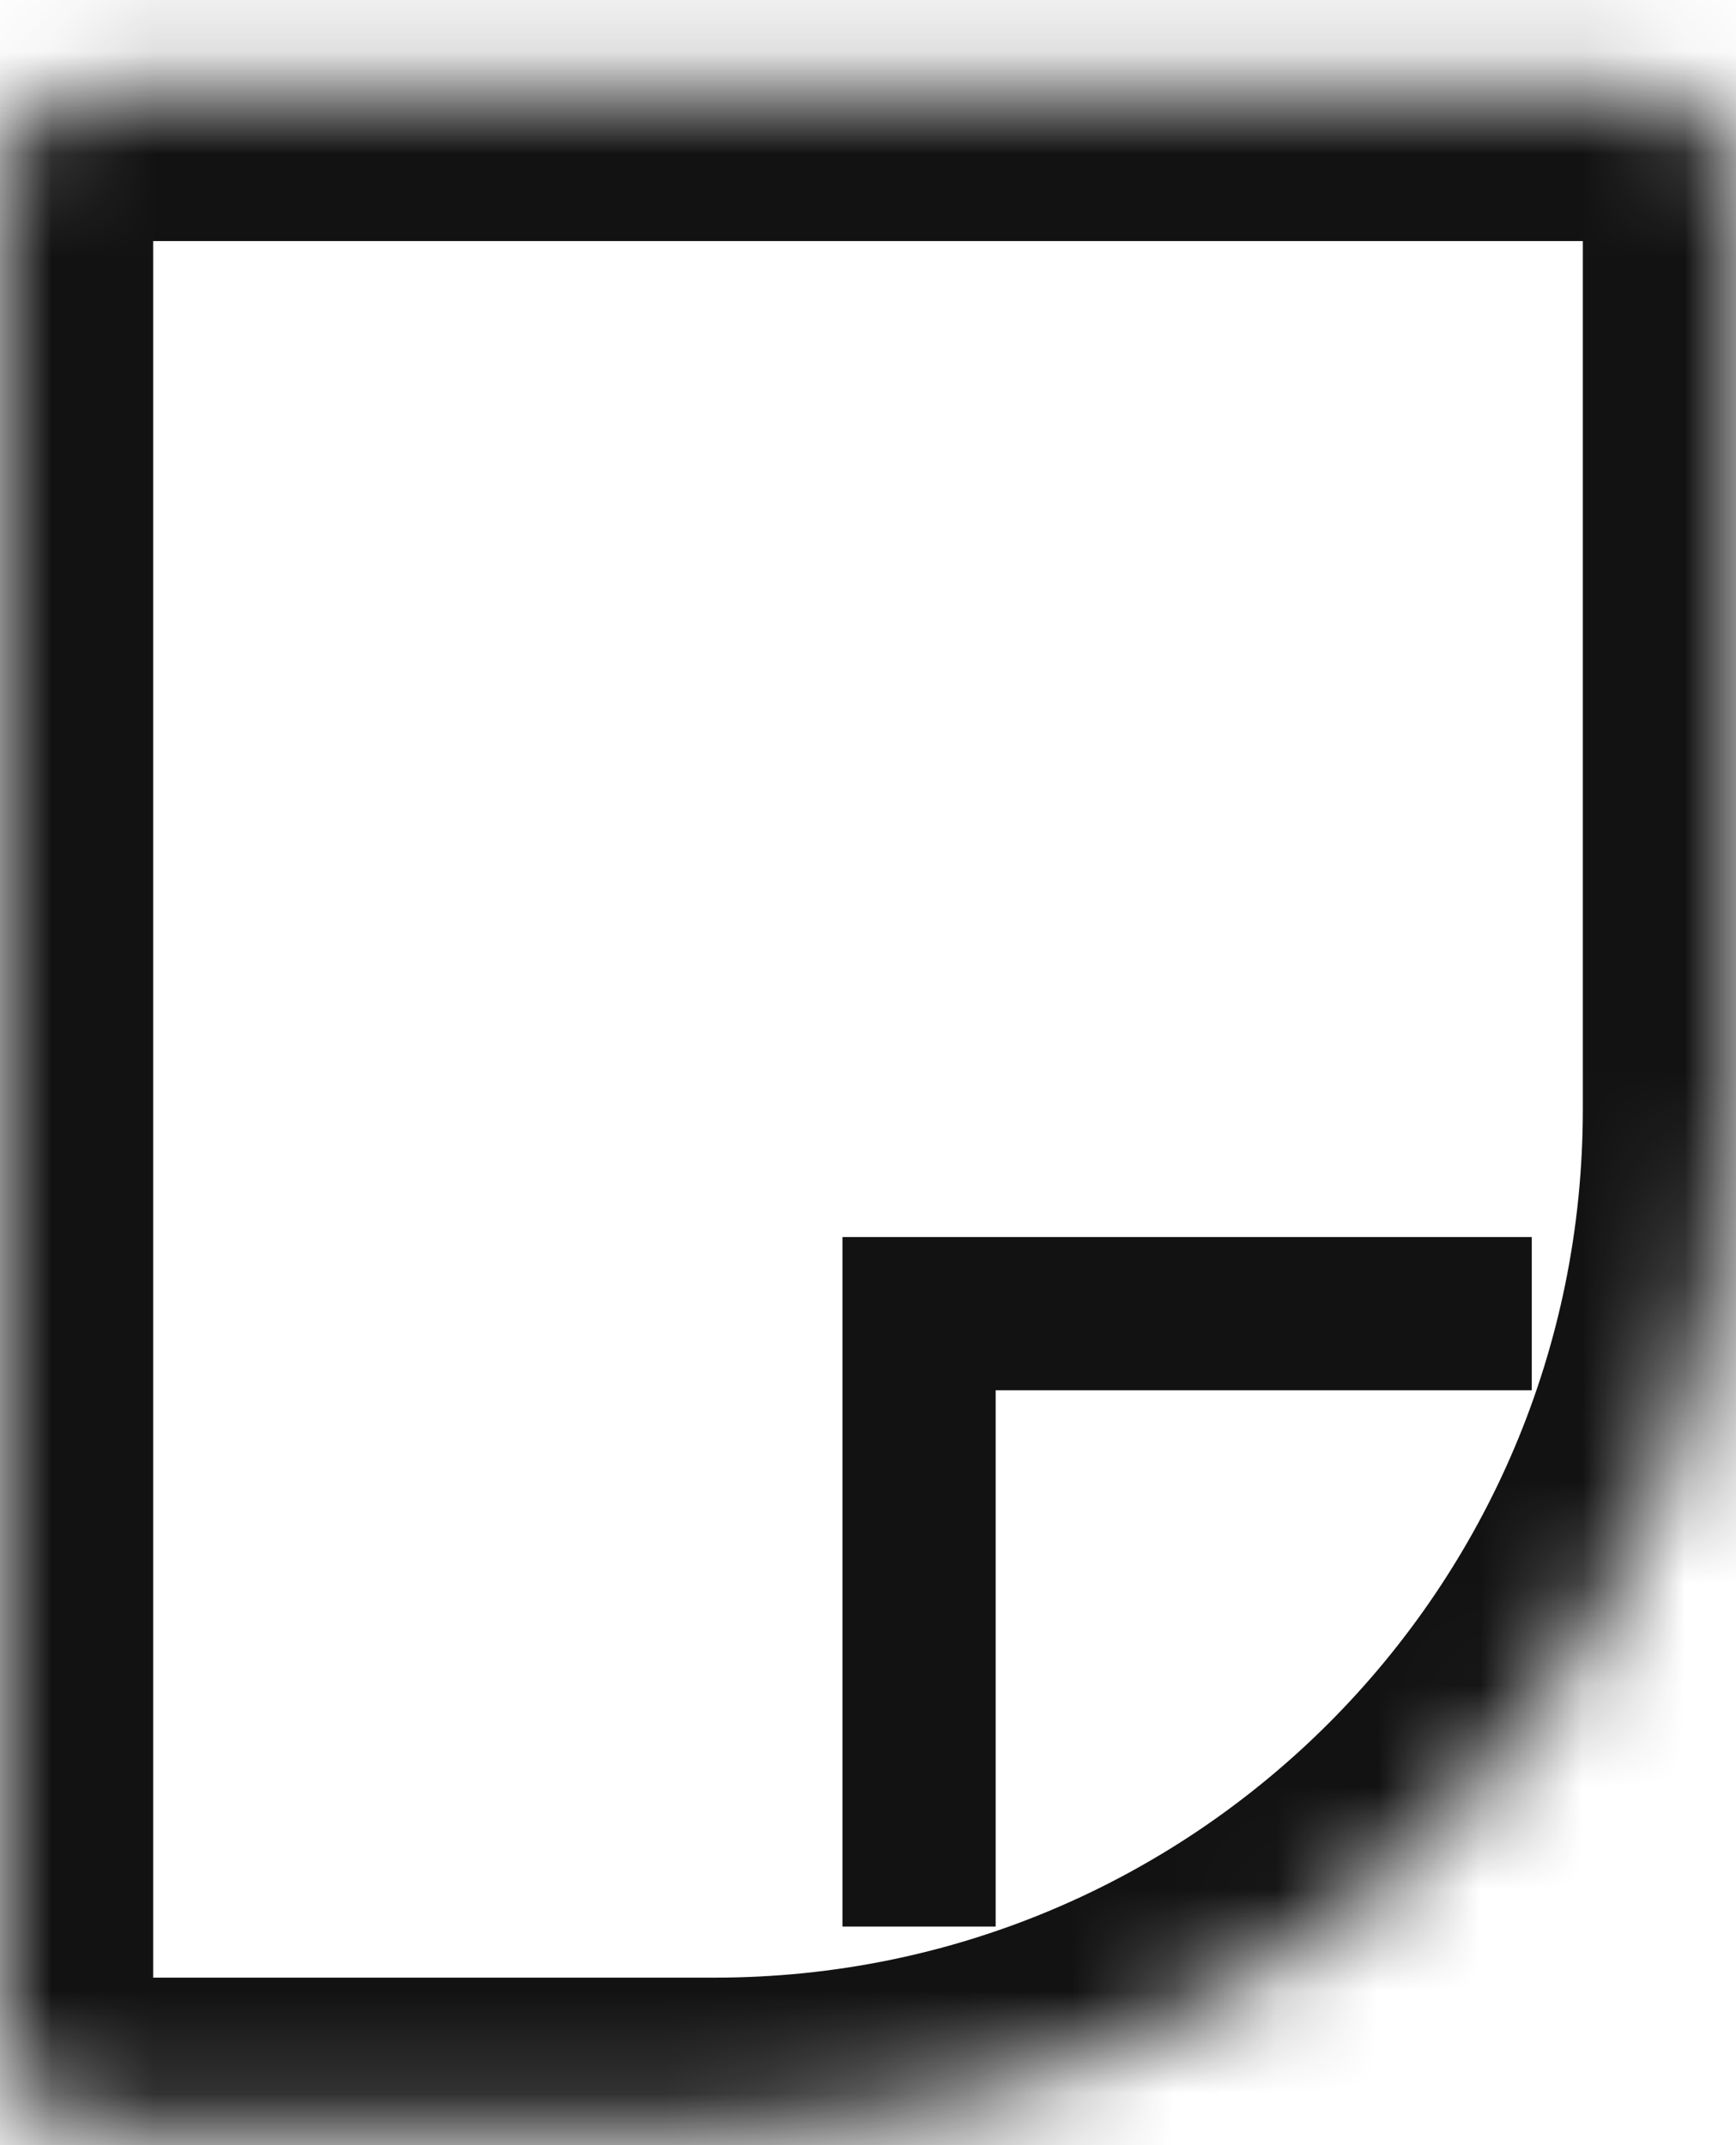 <svg width="17" height="21" viewBox="0 0 17 21" fill="none" xmlns="http://www.w3.org/2000/svg">
<mask id="path-1-inside-1_2019_5353" fill="white">
<path d="M0 1.86C0 1.307 0.448 0.86 1 0.86H16C16.552 0.86 17 1.307 17 1.86V10.86C17 16.383 12.523 20.86 7 20.86H1C0.448 20.86 0 20.412 0 19.86V1.86Z"/>
</mask>
<path d="M0 1.86C0 1.307 0.448 0.86 1 0.86H16C16.552 0.86 17 1.307 17 1.86V10.86C17 16.383 12.523 20.86 7 20.86H1C0.448 20.86 0 20.412 0 19.86V1.86Z" stroke="#121212" stroke-width="3" mask="url(#path-1-inside-1_2019_5353)"/>
<path d="M15 12.86H9V18.86" stroke="#121212" stroke-width="1.5"/>
</svg>
